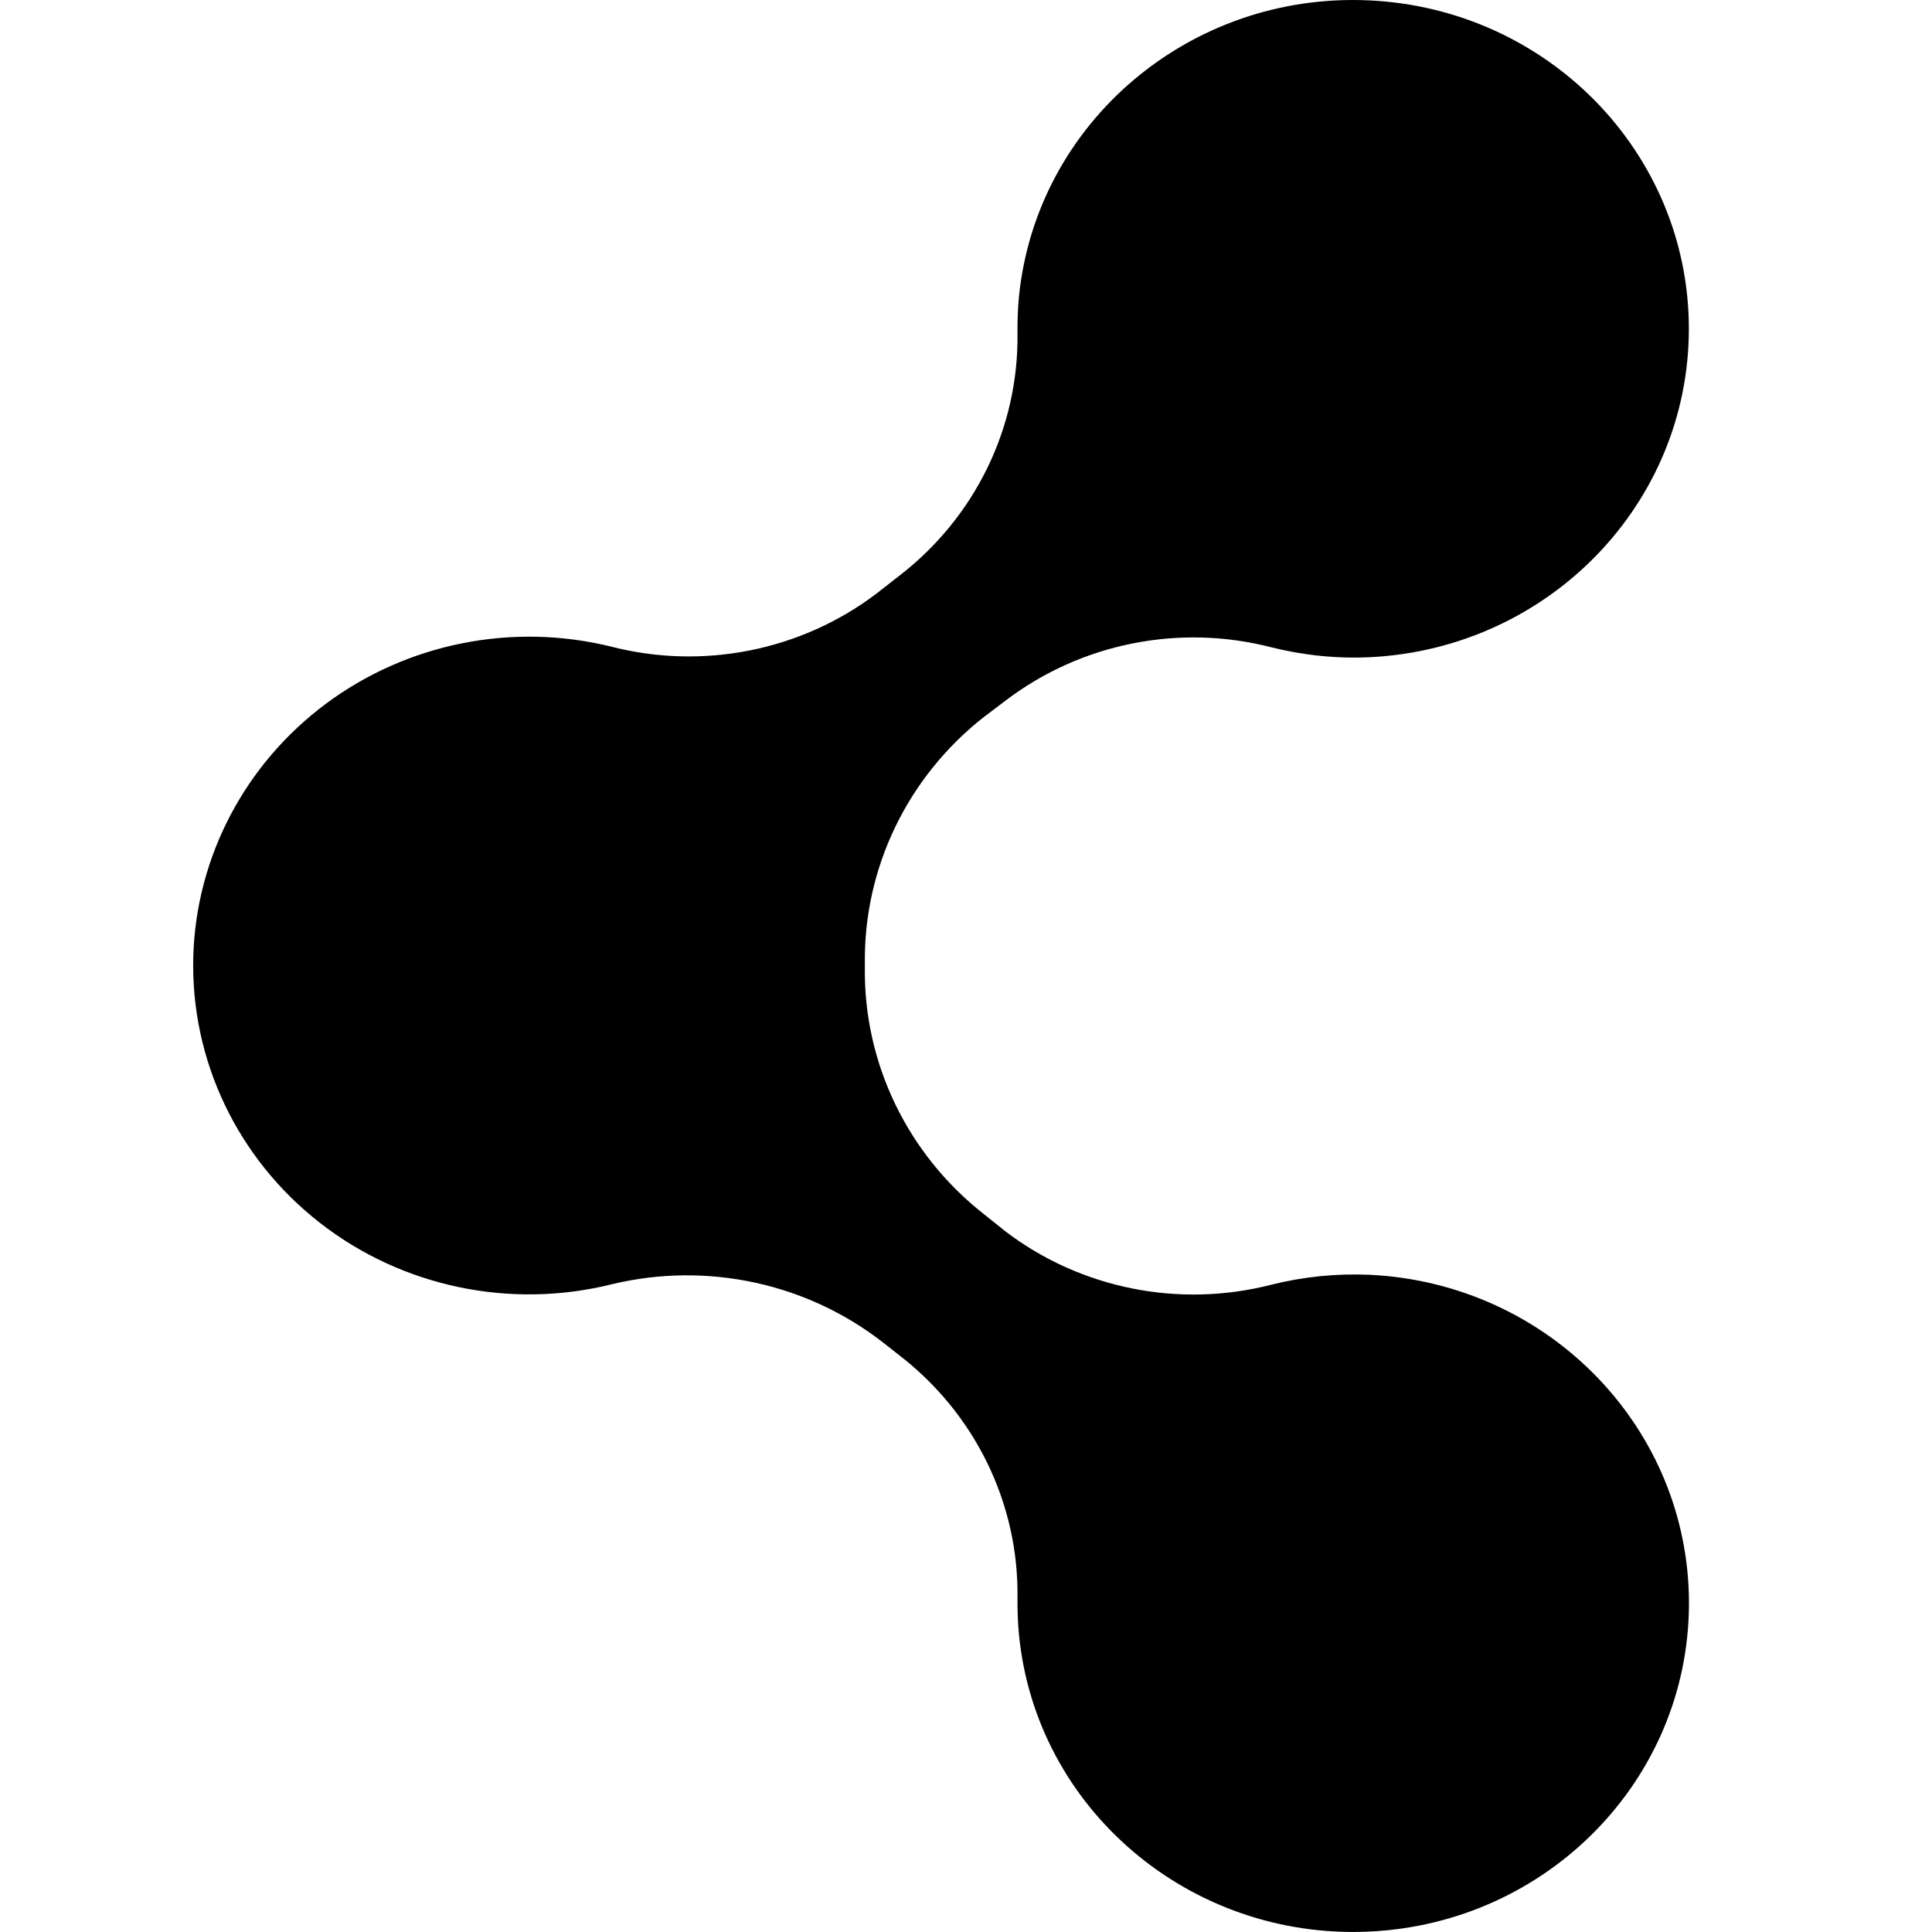 <?xml version="1.0" encoding="UTF-8"?>
<svg viewBox="0 0 20 20" version="1.1" xmlns="http://www.w3.org/2000/svg" xmlns:xlink="http://www.w3.org/1999/xlink">
    <g id="icon-share" stroke="none" stroke-width="1" fill="none" fill-rule="evenodd">
        <path d="M14.189,13.197 C13.843,13.181 13.497,13.215 13.162,13.299 C12.209,13.544 11.193,13.342 10.413,12.751 L10.183,12.567 C9.393,11.946 8.939,11.003 8.953,10.011 L8.953,9.98 C8.939,8.988 9.393,8.045 10.183,7.424 L10.413,7.25 C11.193,6.658 12.209,6.455 13.162,6.701 C13.497,6.785 13.843,6.82 14.189,6.803 C16.038,6.708 17.487,5.21 17.483,3.396 C17.479,1.582 16.023,0.09 14.173,0.004 C12.323,-0.083 10.729,1.267 10.548,3.072 C10.536,3.198 10.532,3.325 10.533,3.451 C10.546,4.432 10.091,5.361 9.302,5.966 L9.073,6.145 C8.293,6.736 7.277,6.939 6.324,6.693 C5.301,6.442 4.218,6.659 3.378,7.282 C2.538,7.906 2.031,8.868 2.001,9.9 C1.971,10.969 2.455,11.989 3.308,12.656 C4.16,13.322 5.283,13.558 6.34,13.293 C7.324,13.058 8.363,13.285 9.152,13.906 L9.302,14.024 C10.09,14.628 10.546,15.558 10.533,16.538 C10.532,16.665 10.536,16.792 10.548,16.918 C10.723,18.725 12.316,20.079 14.167,19.996 C16.019,19.913 17.478,18.422 17.484,16.607 C17.49,14.791 16.04,13.291 14.189,13.197 Z" id="Path" fill="currentColor"></path>
    </g>
</svg>
